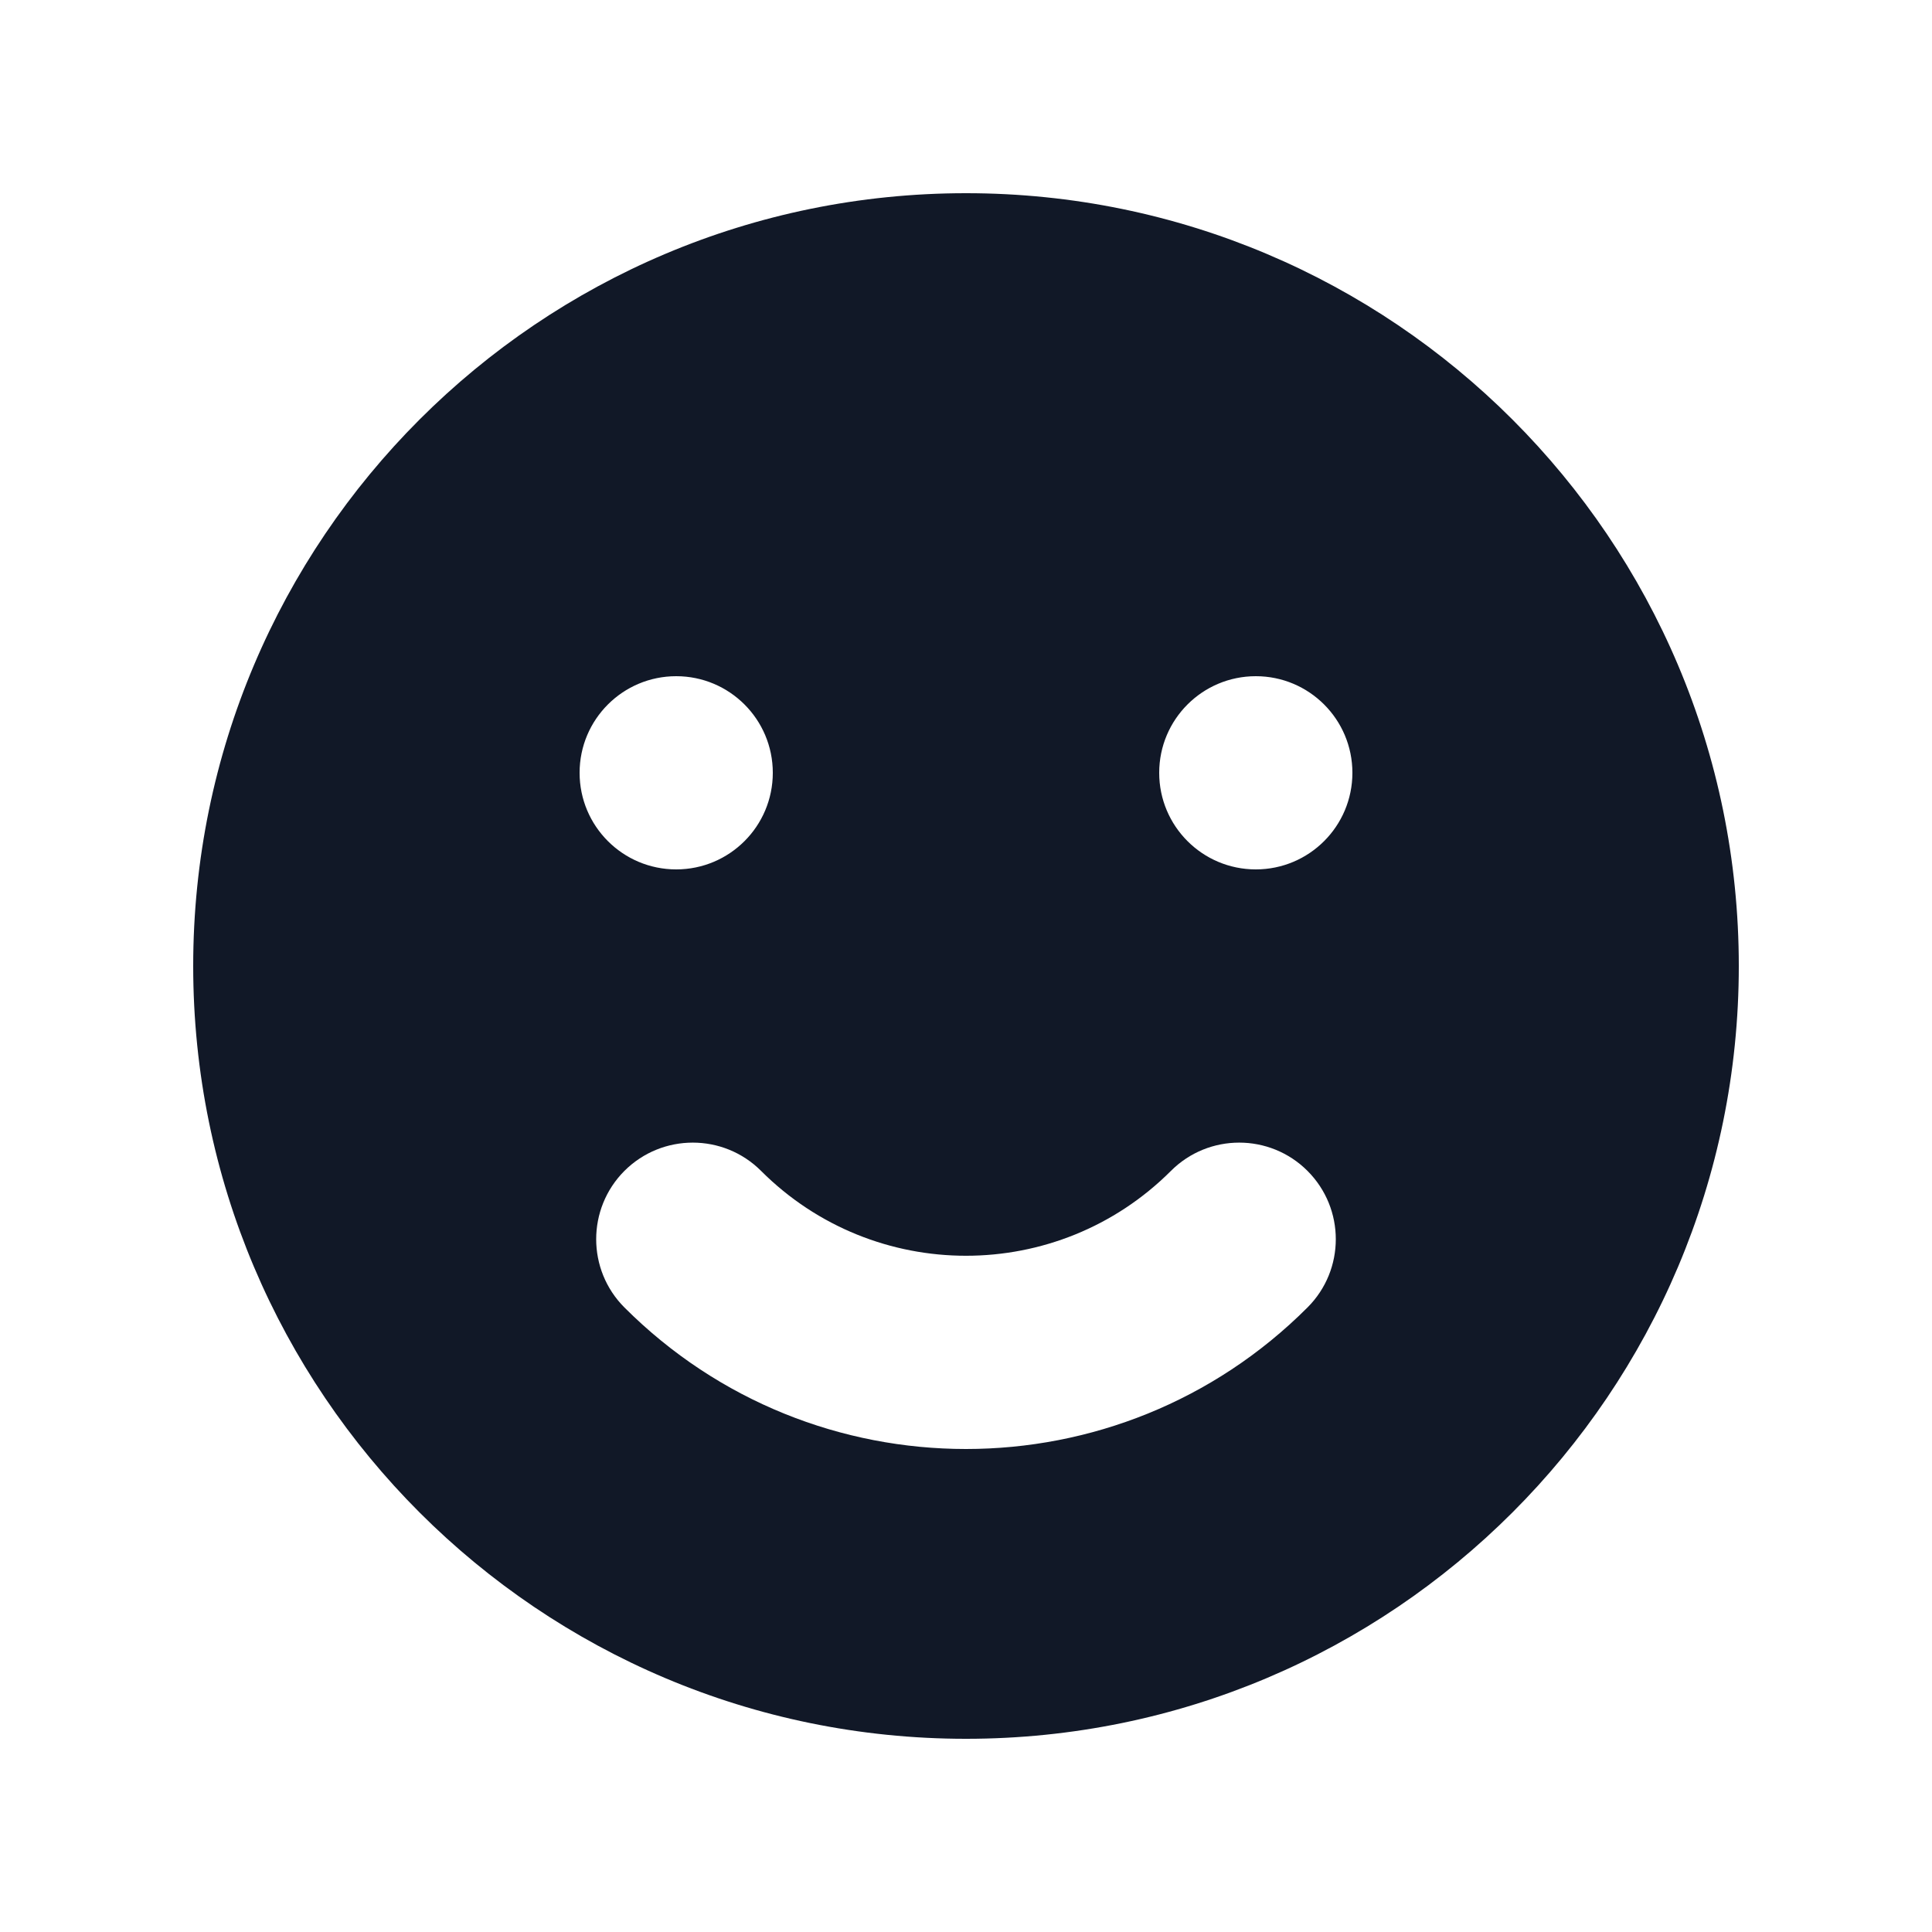 <svg width="24" height="24" viewBox="0 0 24 24" fill="none" xmlns="http://www.w3.org/2000/svg">
<path fill-rule="evenodd" clip-rule="evenodd" d="M12 21.6C17.302 21.6 21.6 17.302 21.6 12C21.6 6.698 17.302 2.4 12 2.4C6.698 2.4 2.4 6.698 2.4 12C2.4 17.302 6.698 21.6 12 21.6ZM8.4 10.8C9.063 10.8 9.6 10.263 9.6 9.6C9.6 8.937 9.063 8.4 8.4 8.4C7.737 8.4 7.2 8.937 7.2 9.6C7.2 10.263 7.737 10.8 8.4 10.8ZM16.8 9.6C16.8 10.263 16.263 10.8 15.6 10.8C14.937 10.8 14.4 10.263 14.4 9.6C14.4 8.937 14.937 8.4 15.6 8.4C16.263 8.4 16.8 8.937 16.8 9.6ZM16.242 16.242C16.711 15.774 16.711 15.014 16.242 14.545C15.774 14.077 15.014 14.077 14.546 14.545C13.14 15.951 10.86 15.951 9.454 14.545C8.986 14.077 8.226 14.077 7.757 14.545C7.289 15.014 7.289 15.774 7.757 16.242C10.1 18.586 13.899 18.586 16.242 16.242Z" fill="#111827"/>
</svg>
